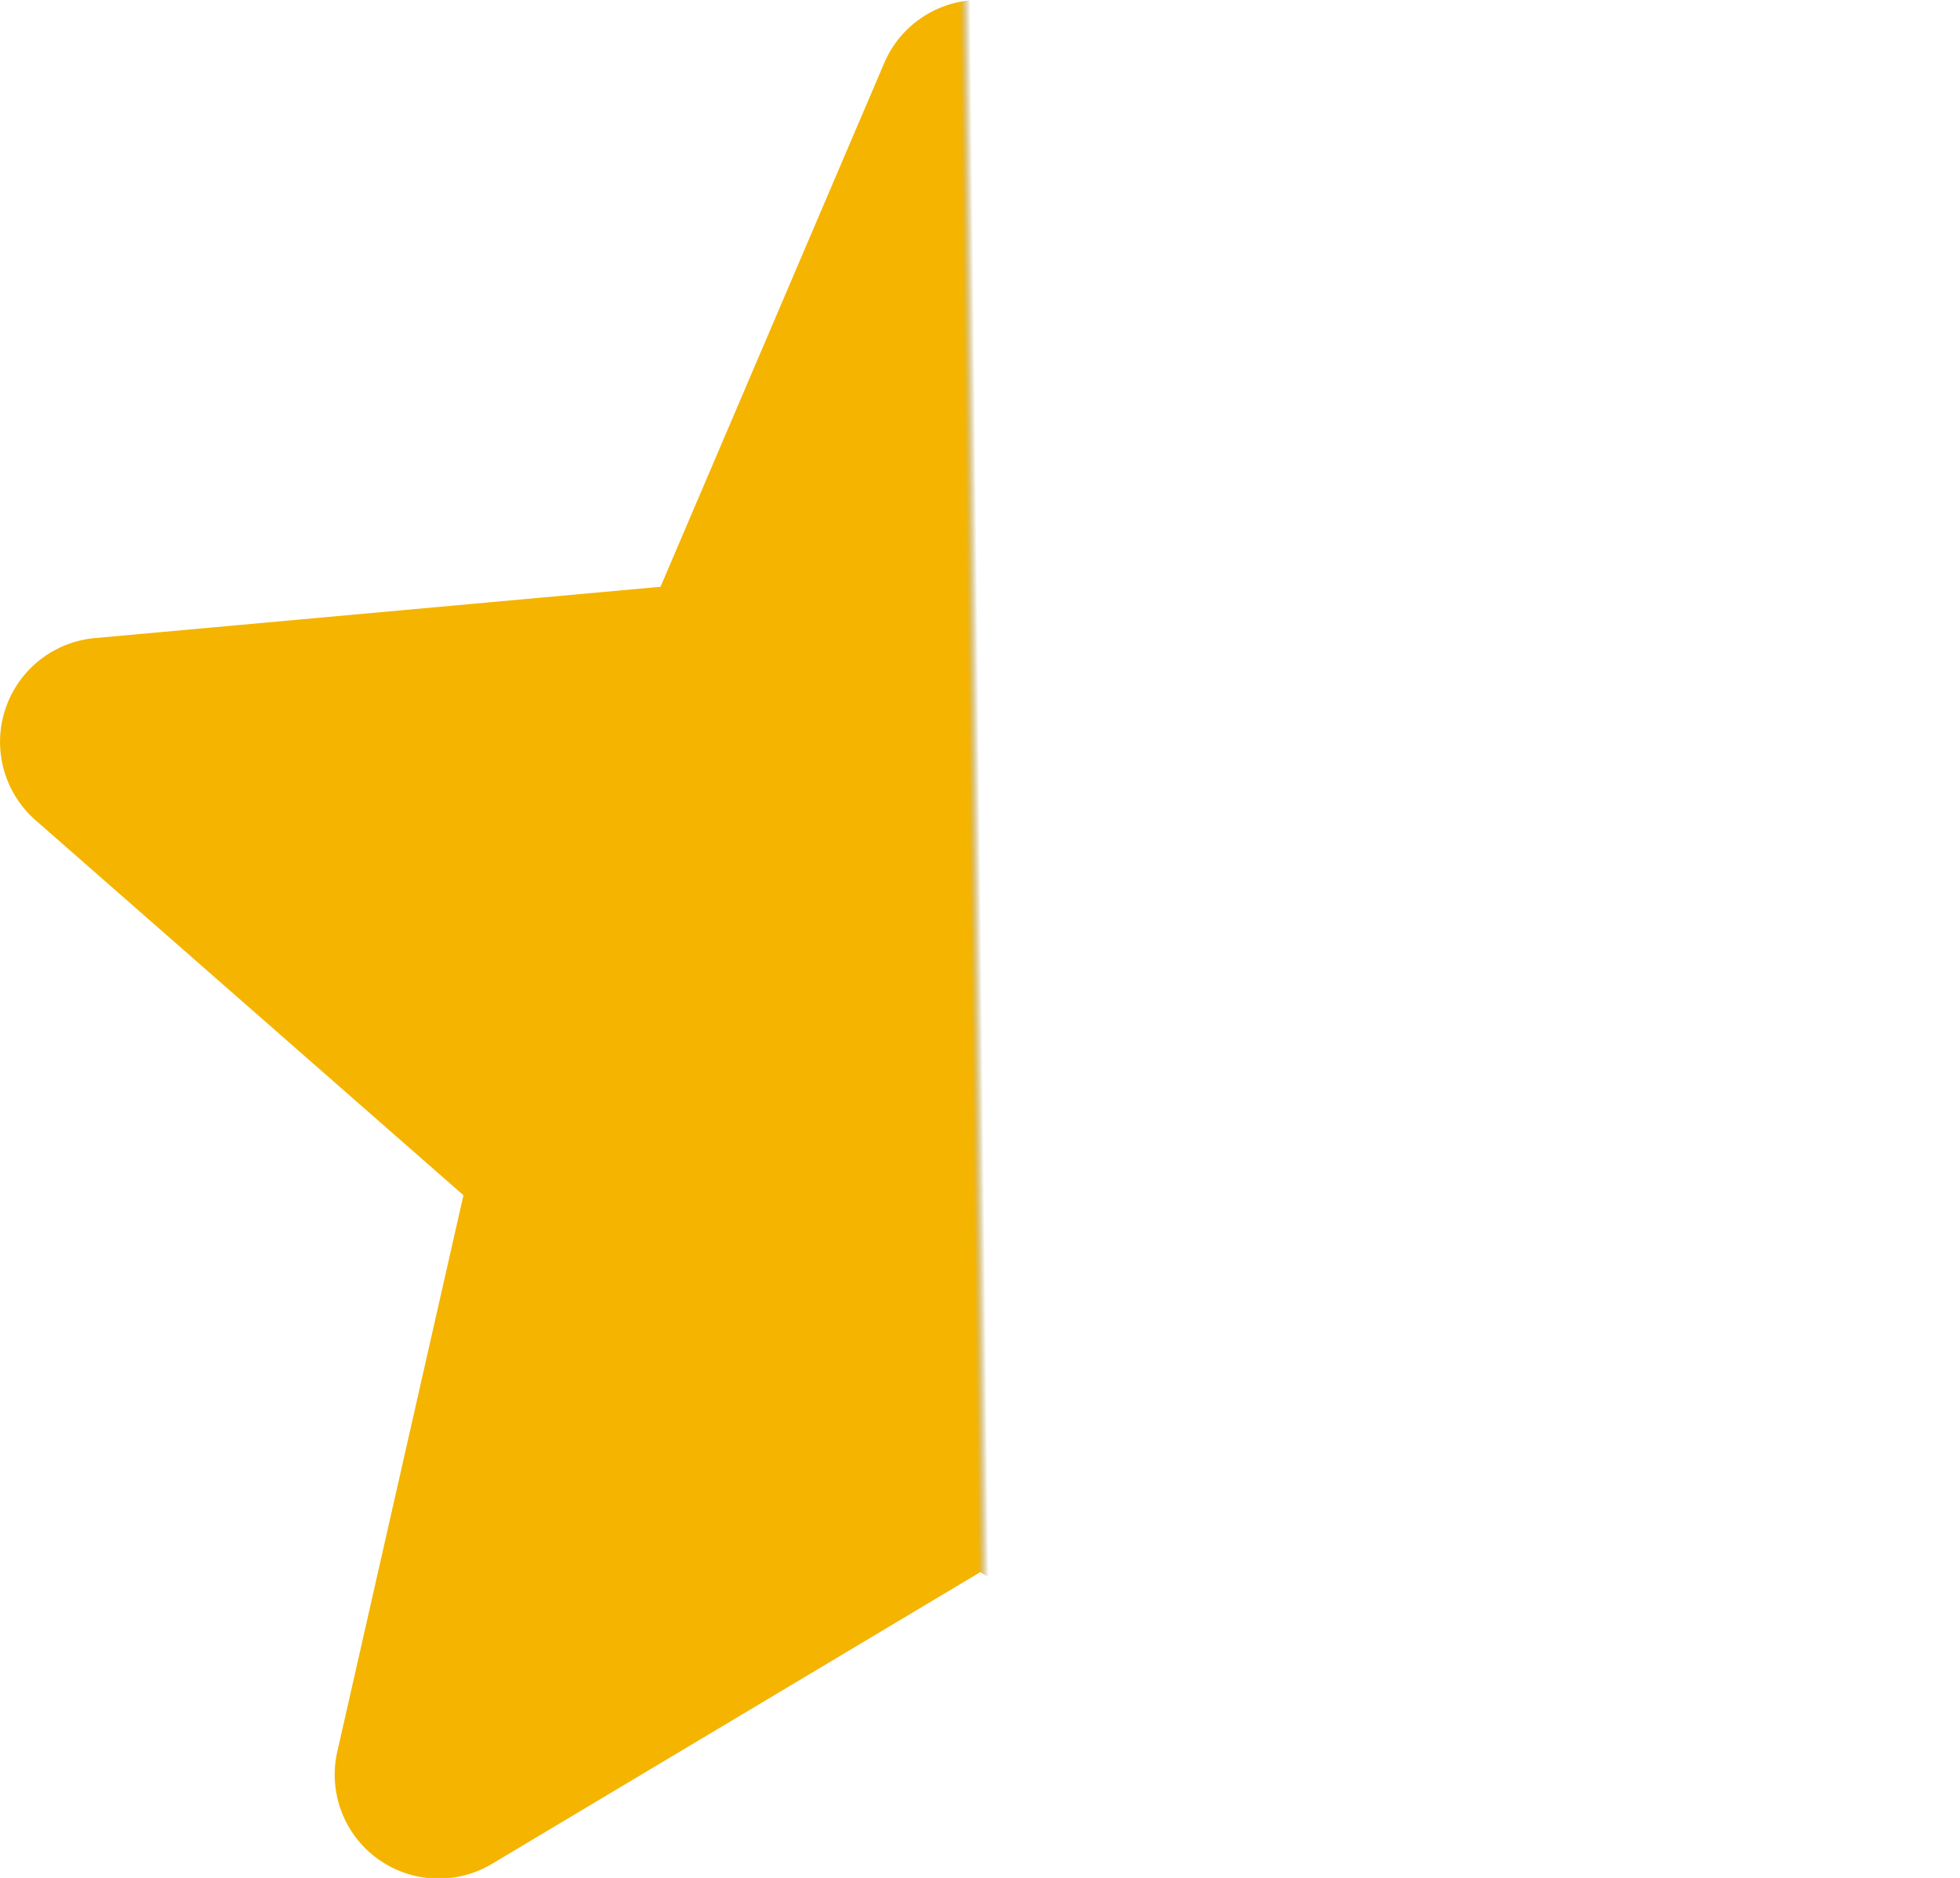 <svg xmlns="http://www.w3.org/2000/svg" xmlns:xlink="http://www.w3.org/1999/xlink" width="13.745" height="13.173" viewBox="0 0 13.745 13.173">
  <defs>
    <linearGradient id="linear-gradient" y1="0.627" x2="1.07" y2="0.615" gradientUnits="objectBoundingBox">
      <stop offset="0" stop-color="#f5b400"/>
      <stop offset="0.464" stop-color="#f5b400"/>
      <stop offset="0.469" stop-color="#8d6b04" stop-opacity="0"/>
      <stop offset="1" stop-color="#806104" stop-opacity="0"/>
    </linearGradient>
  </defs>
  <path id="Half_Star" data-name="Half Star" d="M13.709,5.469a.729.729,0,0,0-.629-.5l-3.967-.36L7.544.935A.73.73,0,0,0,6.2.935L4.632,4.607l-3.968.36A.731.731,0,0,0,.25,6.245l3,2.63-.884,3.9a.729.729,0,0,0,1.086.789l3.422-2.045,3.421,2.045a.73.73,0,0,0,1.087-.789l-.884-3.9,3-2.629a.731.731,0,0,0,.214-.777Zm0,0" transform="translate(0 -0.491)" fill="url(#linear-gradient)"/>
</svg>
